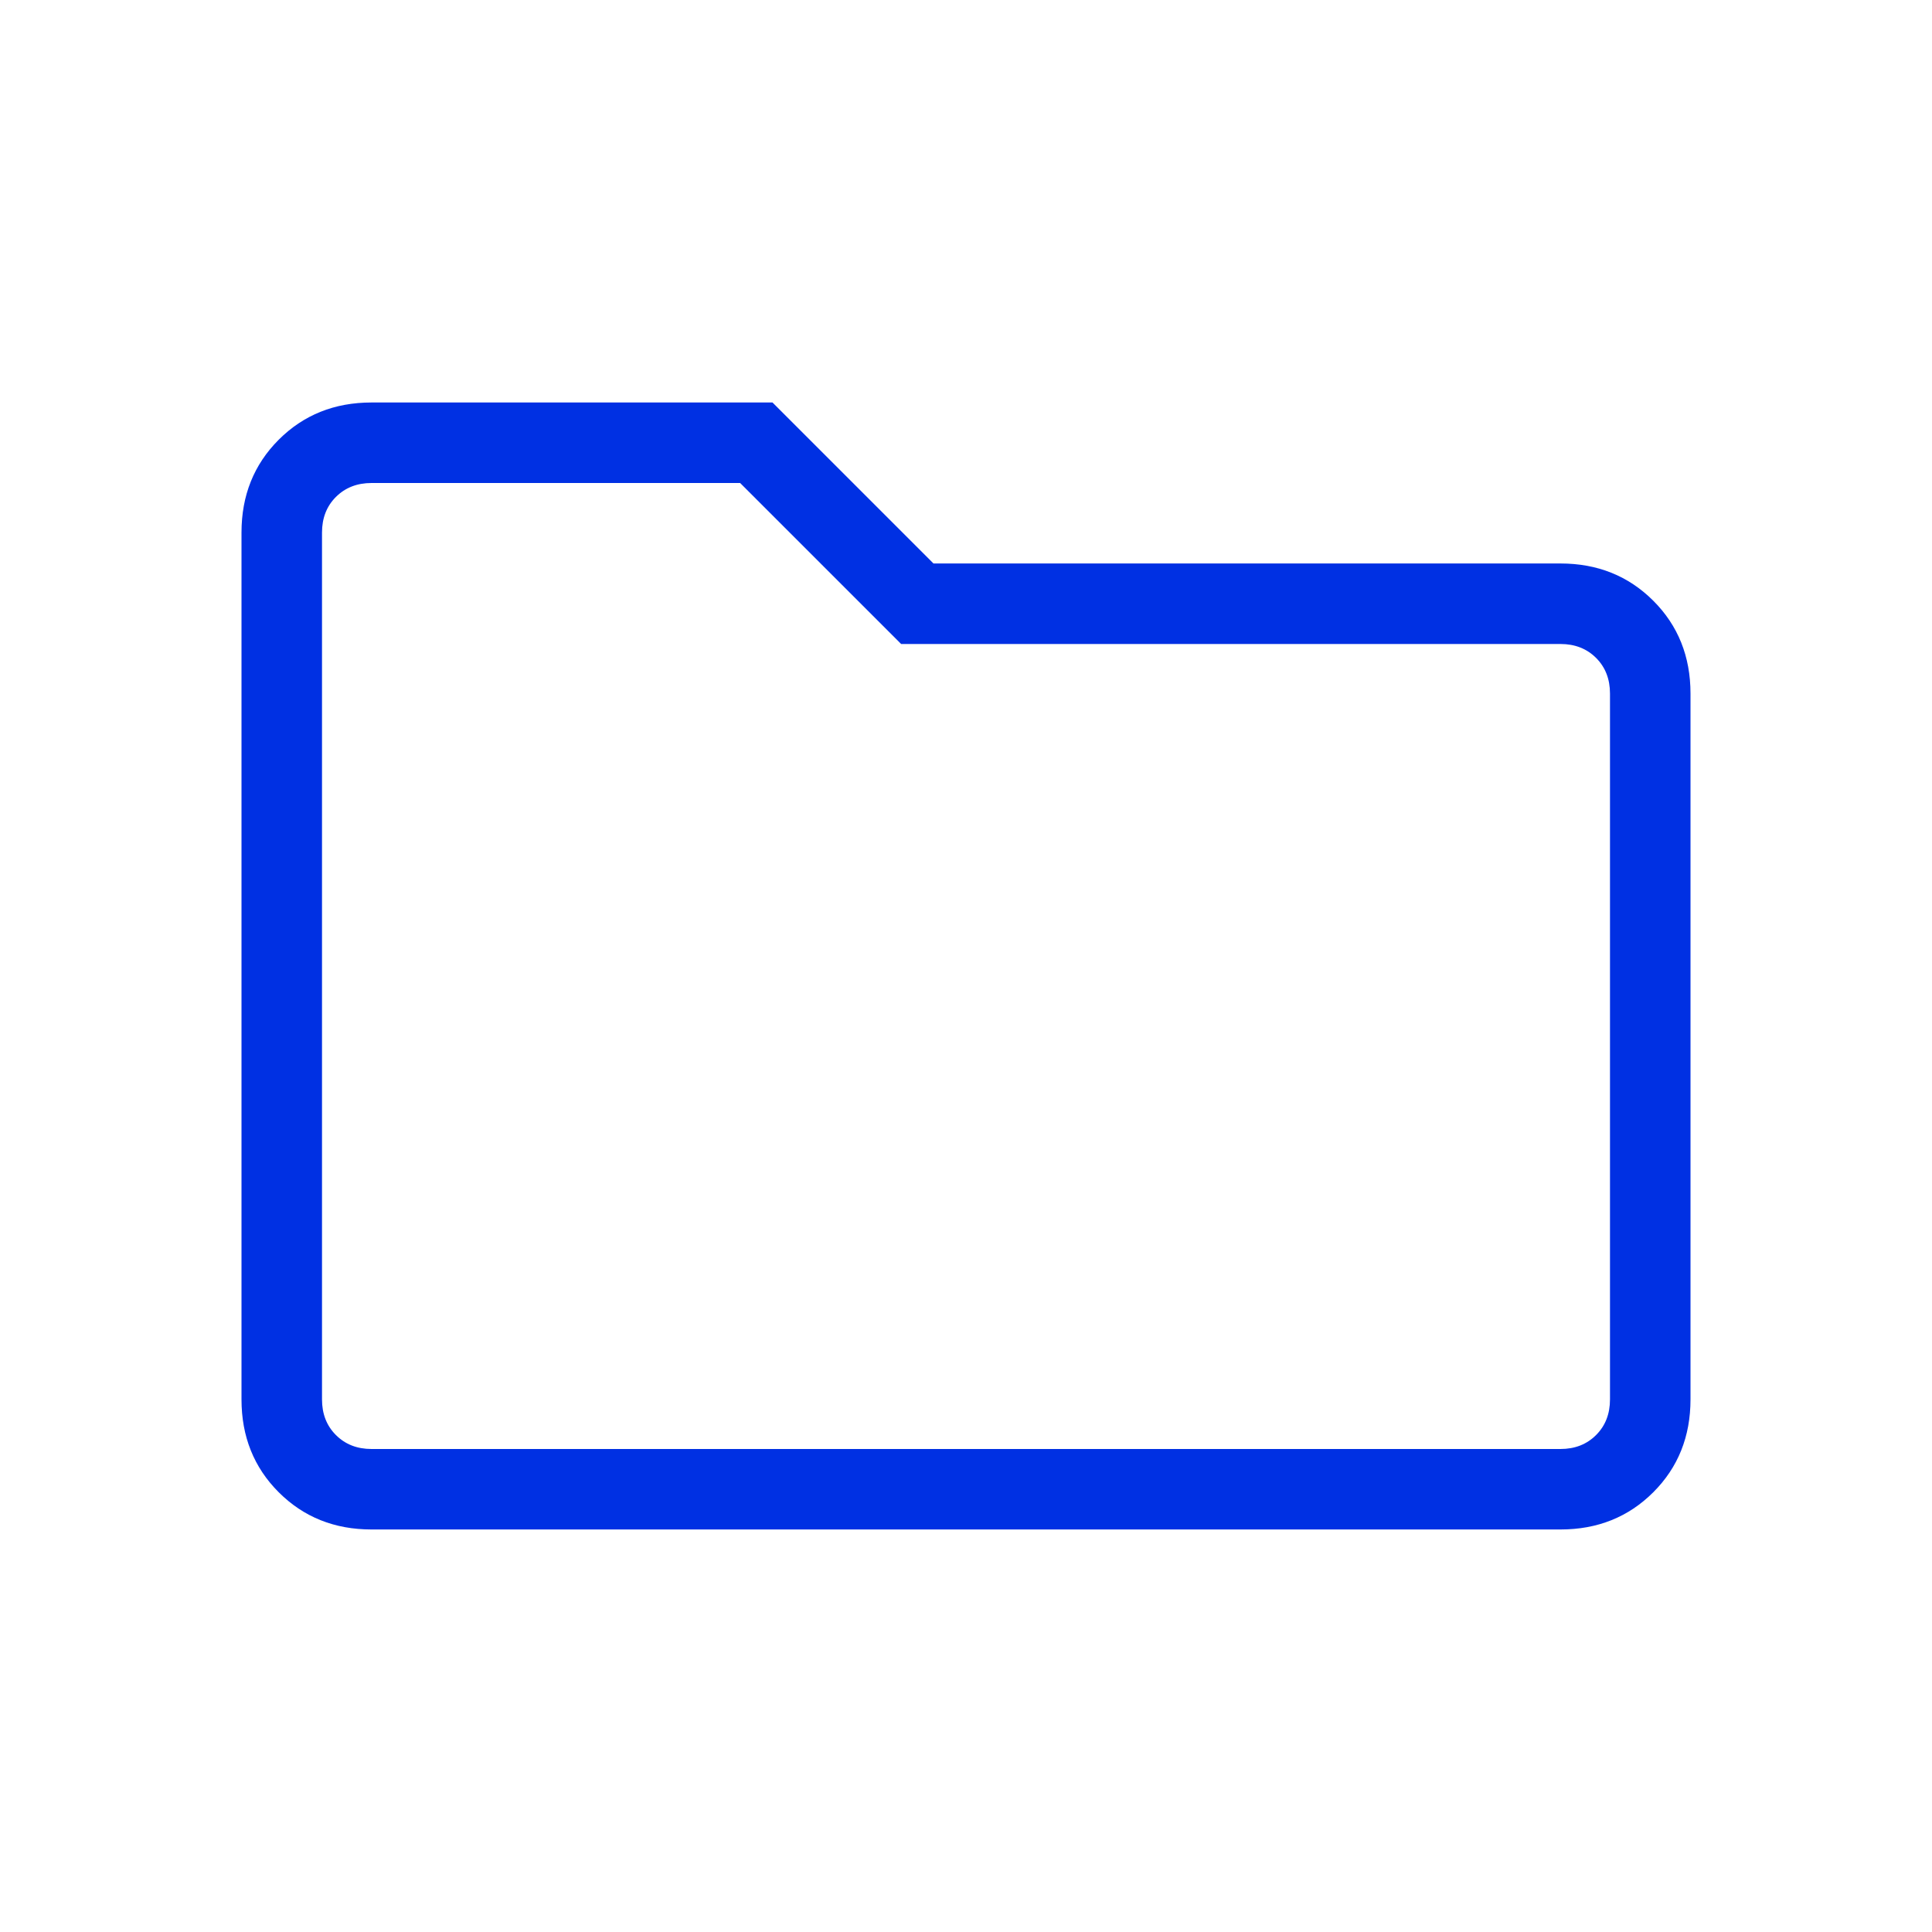 <svg width="64" height="64" viewBox="0 0 64 64" fill="none" xmlns="http://www.w3.org/2000/svg">
<mask id="mask0_4485_110430" style="mask-type:alpha" maskUnits="userSpaceOnUse" x="0" y="0" width="64" height="64">
<rect width="64" height="64" fill="#D9D9D9"/>
</mask>
<g mask="url(#mask0_4485_110430)">
<path d="M12.308 50.666C11.08 50.666 10.056 50.255 9.233 49.433C8.411 48.611 8 47.586 8 46.358V17.641C8 16.413 8.411 15.389 9.233 14.566C10.056 13.744 11.08 13.333 12.308 13.333H25.59L30.923 18.666H51.692C52.92 18.666 53.944 19.078 54.767 19.9C55.589 20.722 56 21.747 56 22.974V46.358C56 47.586 55.589 48.611 54.767 49.433C53.944 50.255 52.92 50.666 51.692 50.666H12.308ZM12.308 48H51.692C52.171 48 52.564 47.846 52.872 47.538C53.18 47.23 53.333 46.837 53.333 46.358V22.974C53.333 22.496 53.18 22.102 52.872 21.794C52.564 21.487 52.171 21.333 51.692 21.333H29.851L24.518 16H12.308C11.829 16 11.436 16.154 11.128 16.461C10.82 16.769 10.667 17.162 10.667 17.641V46.358C10.667 46.837 10.82 47.23 11.128 47.538C11.436 47.846 11.829 48 12.308 48Z" fill="#0030E3"/>
</g>
</svg>

